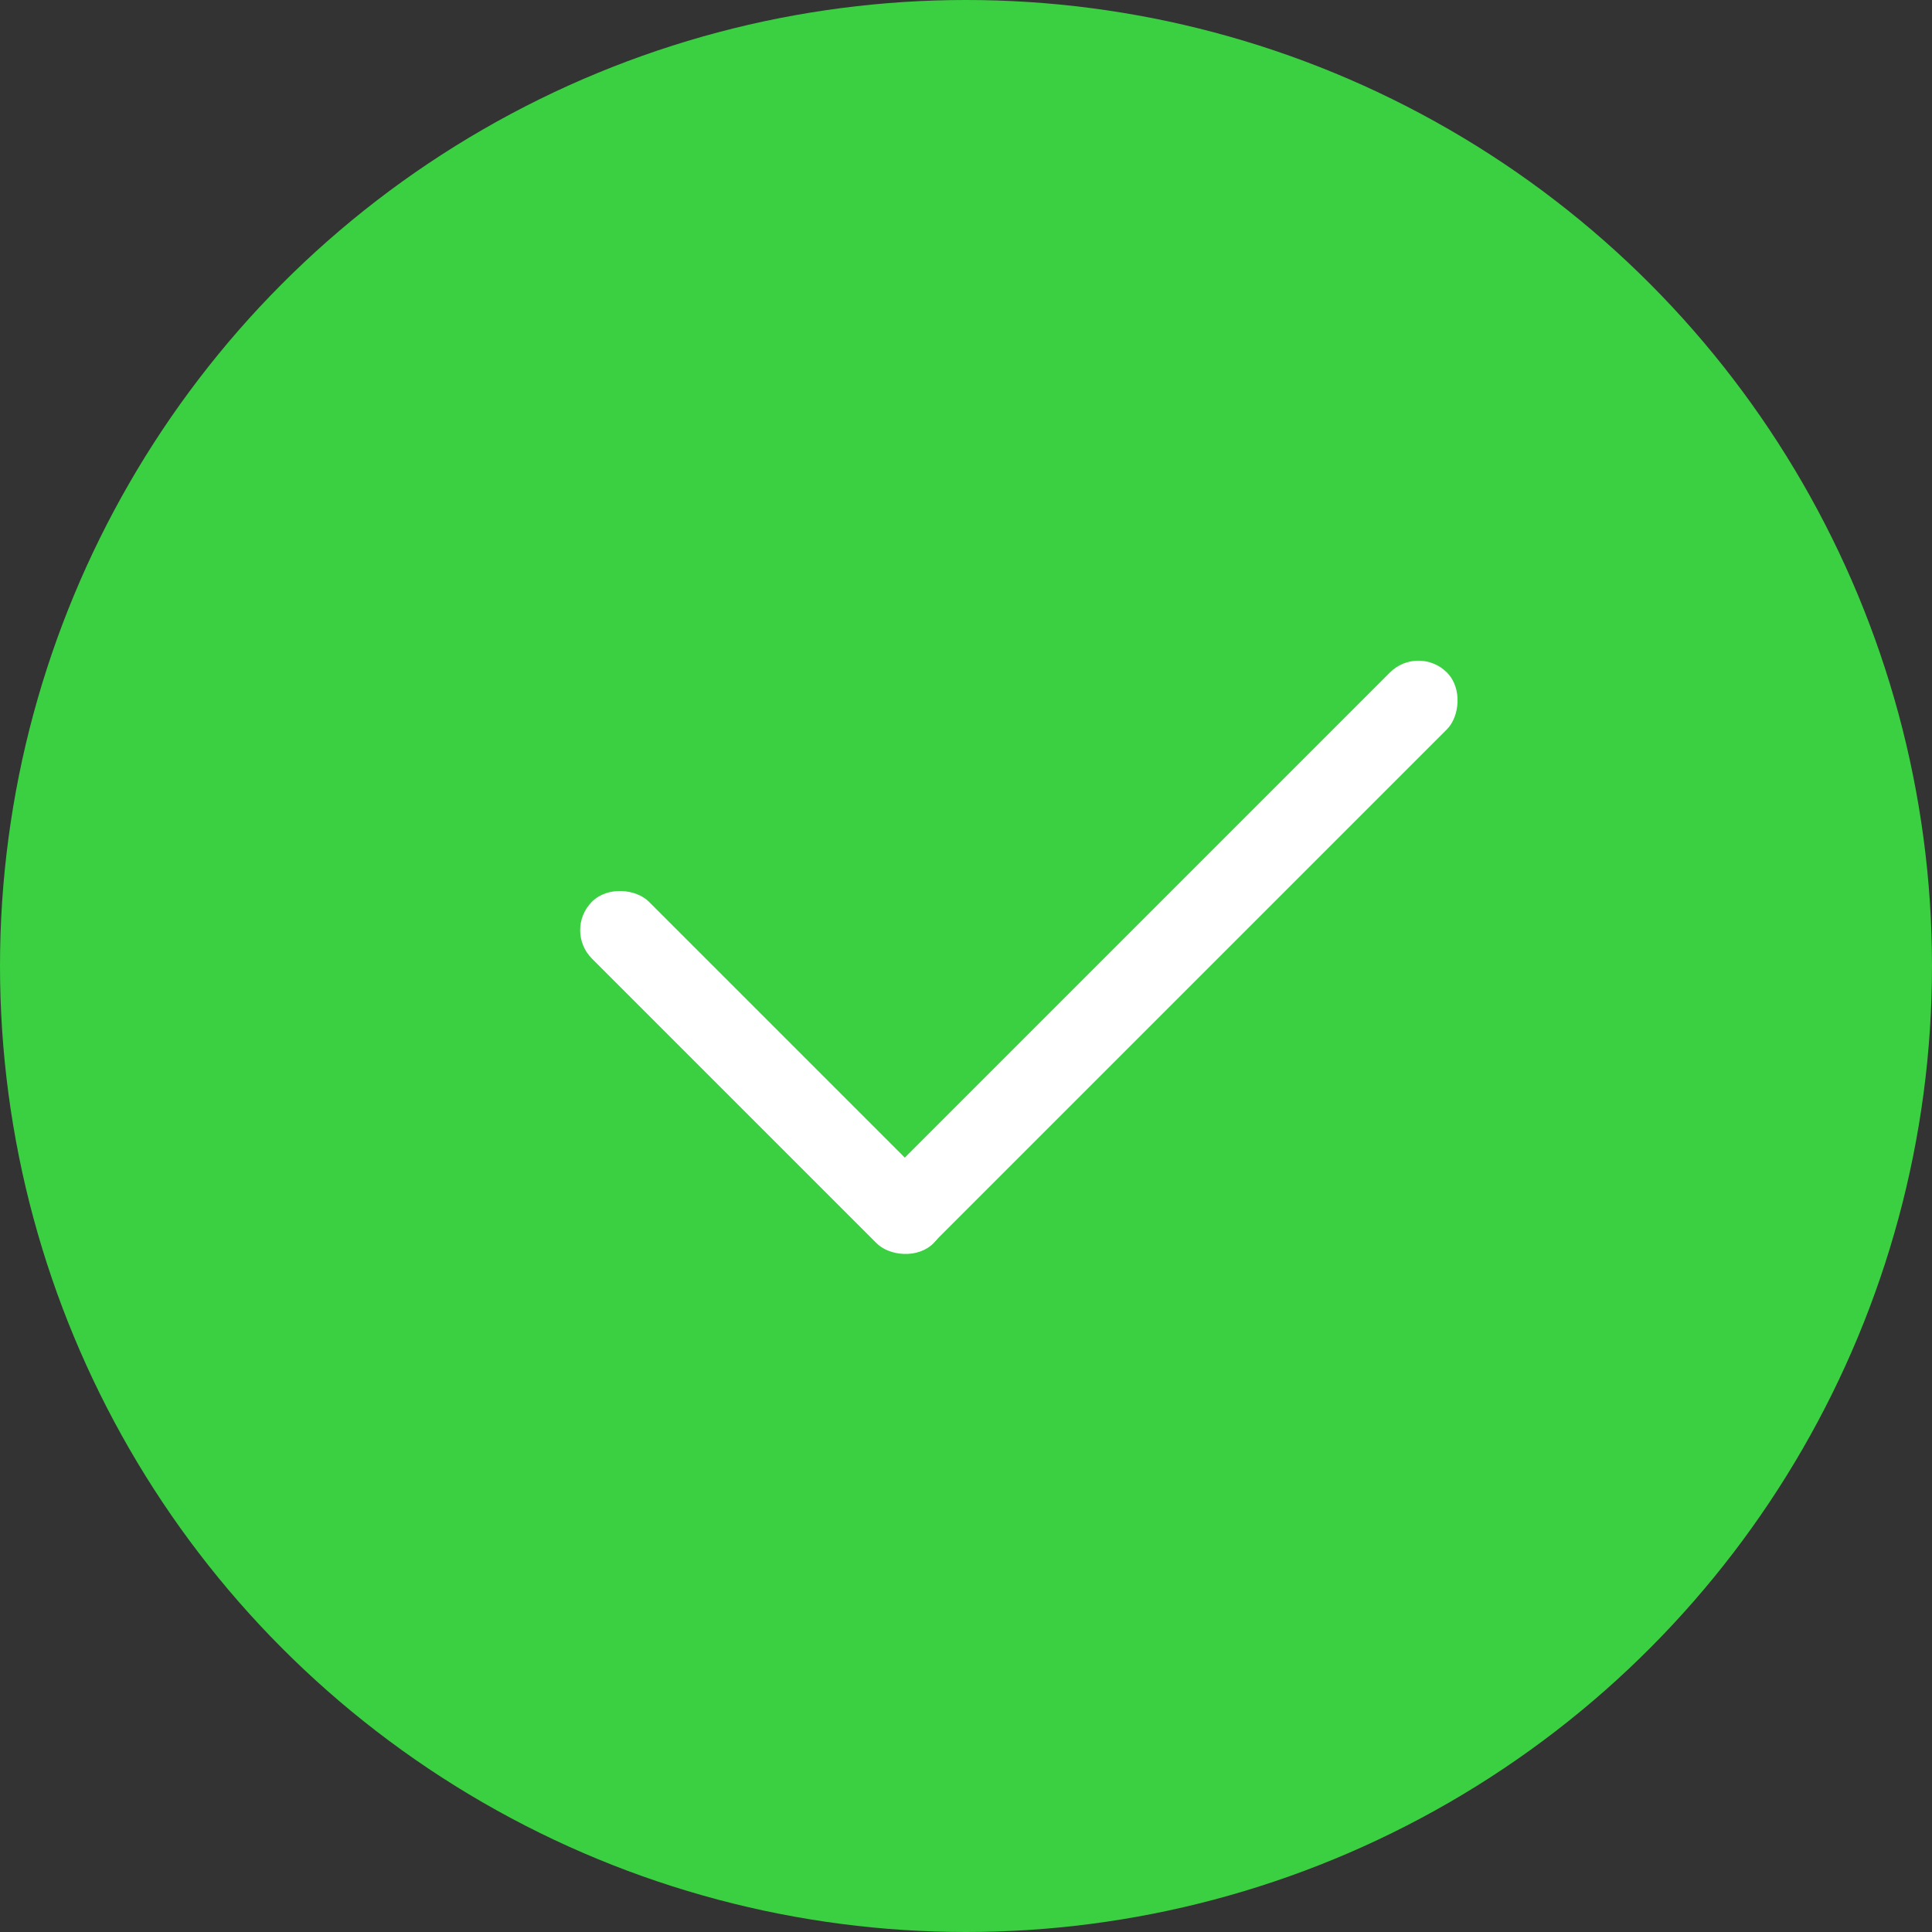 <svg width="24" height="24" viewBox="0 0 24 24" fill="none" xmlns="http://www.w3.org/2000/svg">
<rect x="0" y="0" width="24" height="24" fill="#333333" stroke="none"/>
<circle cx="12" cy="12" r="12" fill="#3BD041"/>
<rect x="17.62" y="8" width="1" height="10" rx="0.5" transform="rotate(45 17.62 8)" fill="white"/>
<rect x="7" y="11.555" width="1" height="6" rx="0.5" transform="rotate(-45 7 11.555)" fill="white"/>
</svg>
